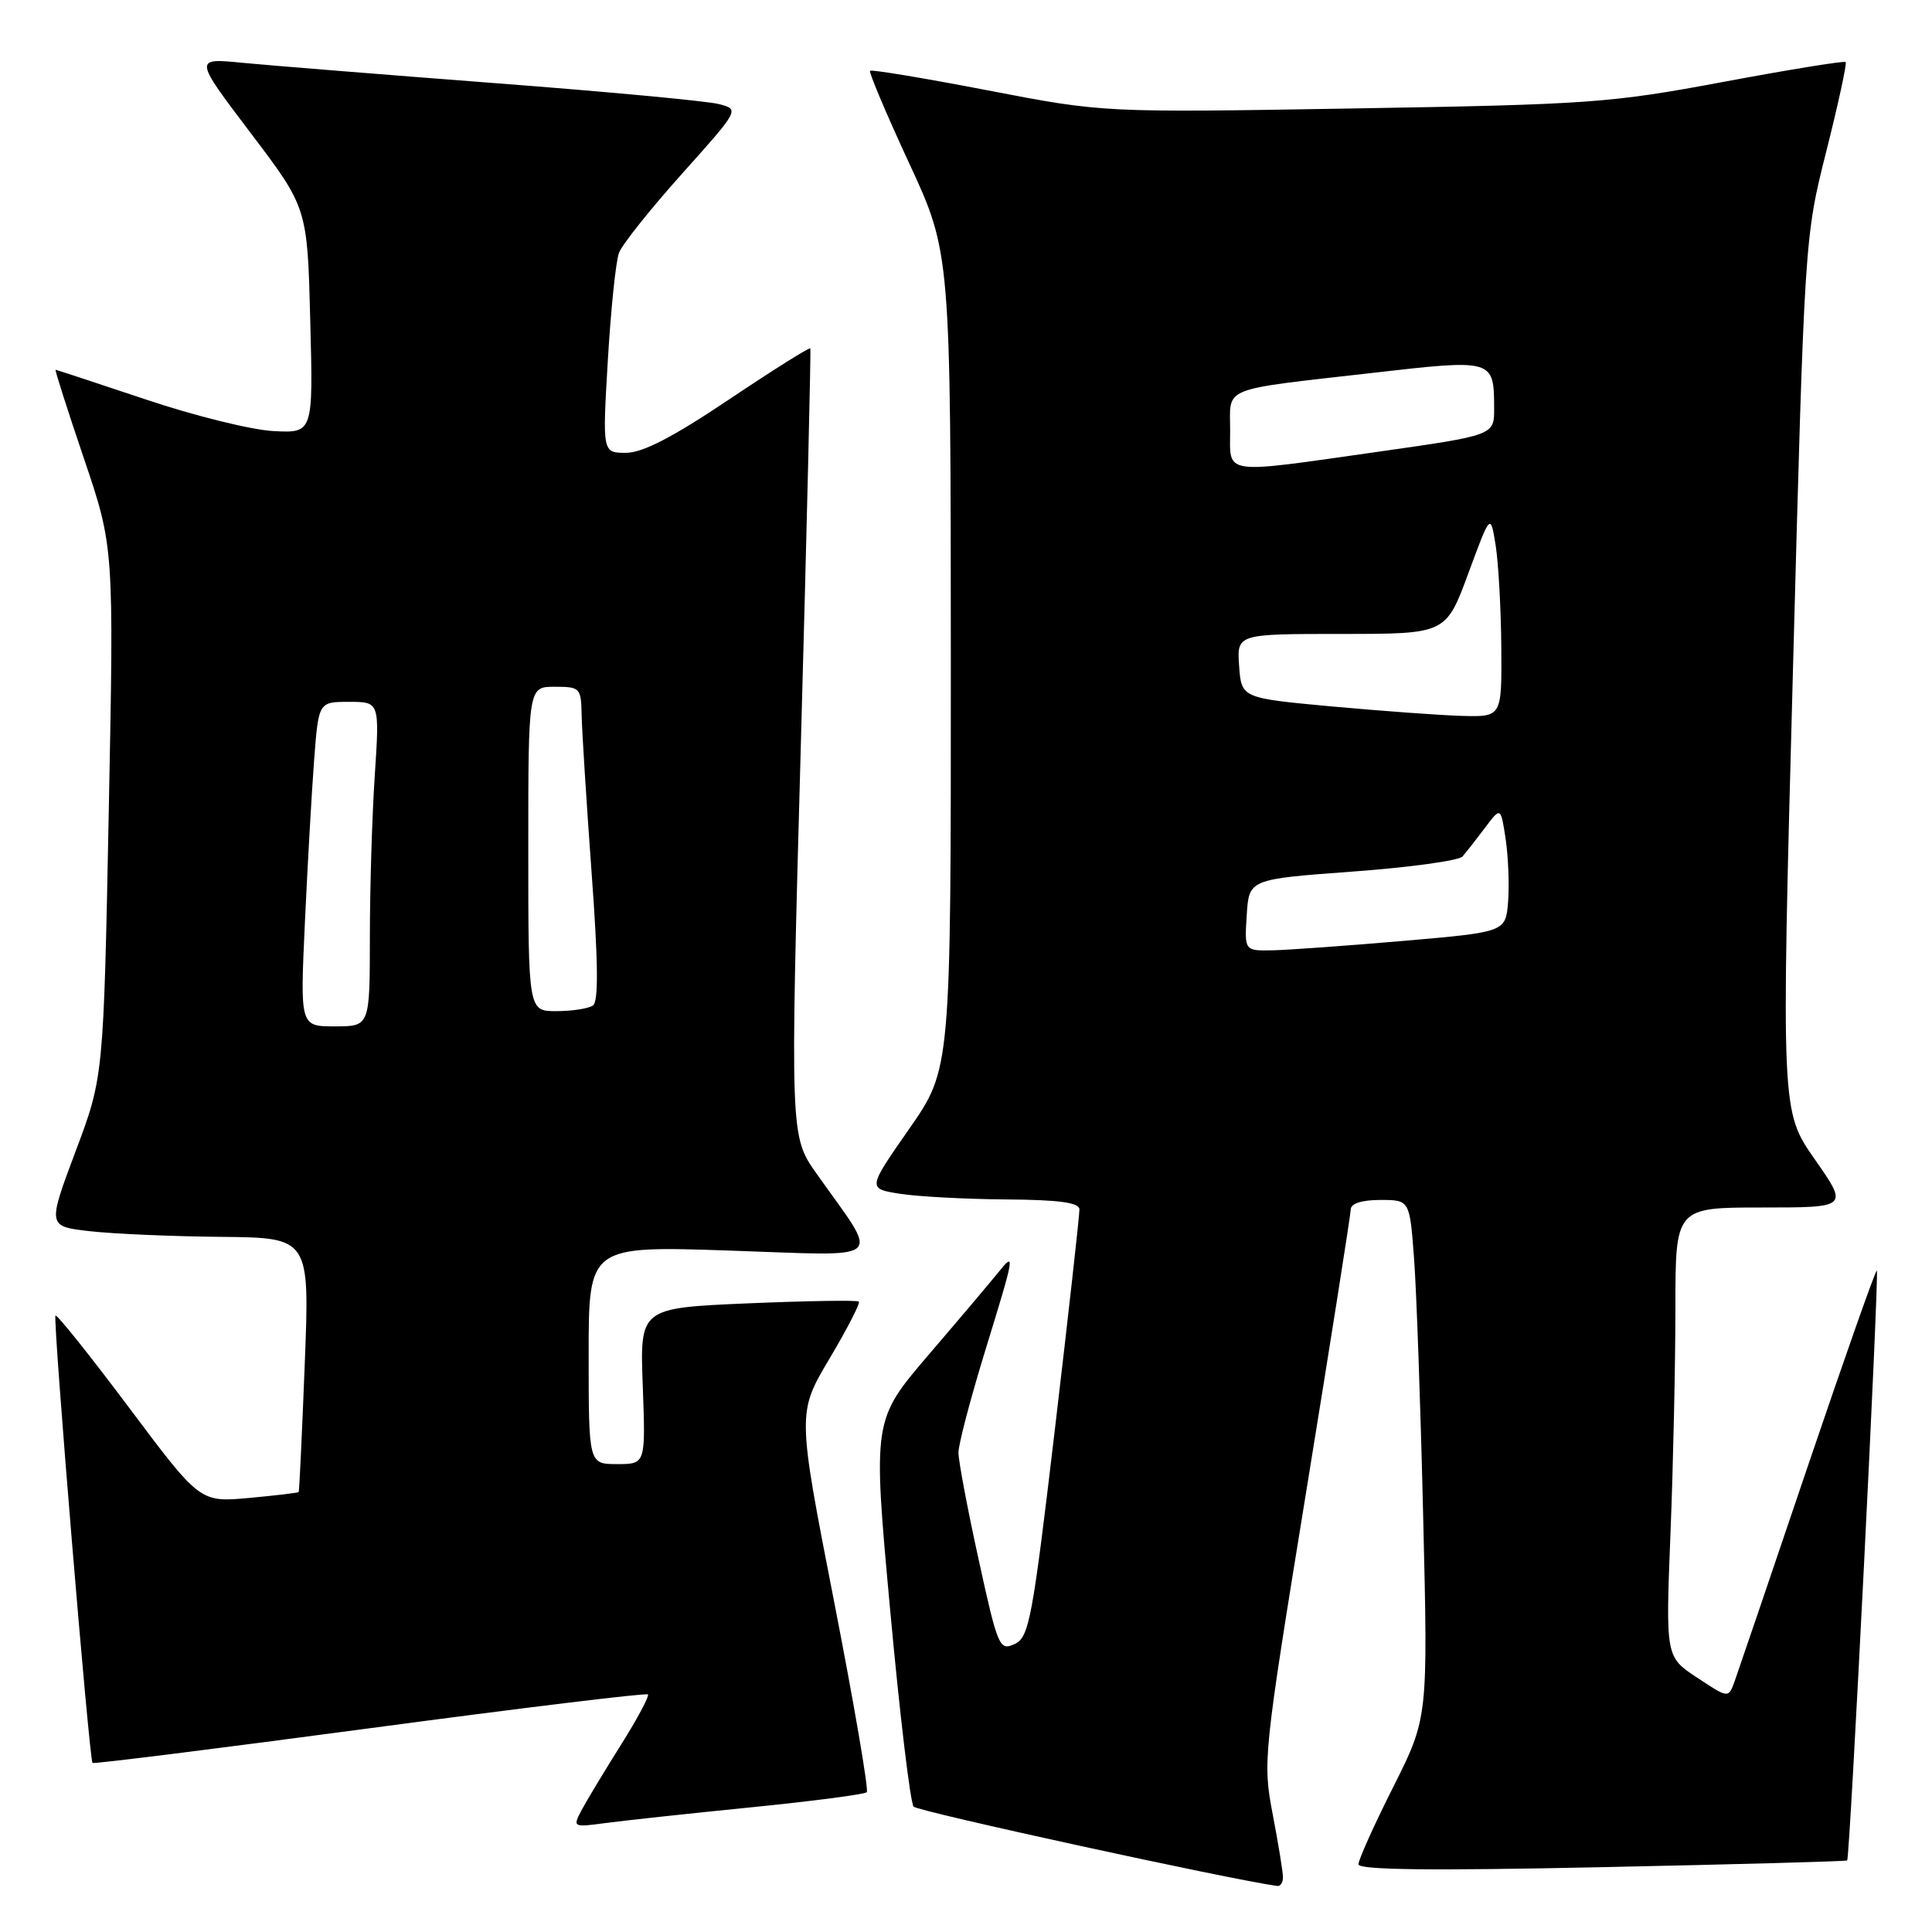 <?xml version="1.0" encoding="UTF-8" standalone="no"?>
<!DOCTYPE svg PUBLIC "-//W3C//DTD SVG 1.1//EN" "http://www.w3.org/Graphics/SVG/1.1/DTD/svg11.dtd" >
<svg xmlns="http://www.w3.org/2000/svg" xmlns:xlink="http://www.w3.org/1999/xlink" version="1.1" viewBox="0 0 256 256">
 <g >
 <path fill="currentColor"
d=" M 170.00 248.75 C 170.00 248.06 169.39 244.30 168.64 240.40 C 167.31 233.42 167.39 232.64 173.12 197.40 C 176.33 177.65 178.97 160.94 178.98 160.25 C 178.99 159.47 180.46 159.00 182.90 159.00 C 186.79 159.00 186.79 159.00 187.37 166.75 C 187.69 171.01 188.24 186.45 188.58 201.06 C 189.22 227.61 189.22 227.61 184.61 236.79 C 182.07 241.83 180.00 246.44 180.00 247.03 C 180.00 247.78 189.63 247.89 212.25 247.41 C 229.99 247.04 244.62 246.64 244.76 246.52 C 245.12 246.24 249.02 168.69 248.69 168.36 C 248.54 168.21 244.43 179.88 239.54 194.29 C 234.66 208.71 230.30 221.52 229.85 222.77 C 229.03 225.05 229.03 225.05 224.87 222.29 C 220.70 219.54 220.70 219.54 221.35 203.11 C 221.71 194.07 222.00 180.68 222.00 173.34 C 222.00 160.00 222.00 160.00 233.47 160.00 C 244.93 160.00 244.93 160.00 240.47 153.62 C 236.01 147.23 236.01 147.23 237.56 89.37 C 239.11 31.50 239.11 31.50 242.00 20.03 C 243.59 13.72 244.74 8.41 244.56 8.22 C 244.37 8.04 237.08 9.22 228.36 10.85 C 213.42 13.65 210.58 13.85 179.35 14.37 C 146.20 14.93 146.20 14.93 130.92 11.98 C 122.51 10.36 115.48 9.19 115.29 9.38 C 115.10 9.56 117.43 15.07 120.46 21.61 C 125.97 33.50 125.97 33.50 125.99 87.57 C 126.00 141.64 126.00 141.64 120.48 149.57 C 114.95 157.50 114.95 157.50 119.23 158.18 C 121.58 158.55 127.89 158.89 133.25 158.93 C 140.32 158.98 143.01 159.34 143.03 160.25 C 143.05 160.94 141.60 173.96 139.80 189.20 C 136.79 214.70 136.36 216.97 134.43 217.85 C 132.43 218.76 132.21 218.24 129.67 206.63 C 128.20 199.94 127.00 193.57 127.00 192.48 C 127.00 191.39 128.58 185.38 130.50 179.12 C 134.51 166.09 134.57 165.74 132.23 168.66 C 131.28 169.84 127.16 174.72 123.07 179.49 C 115.64 188.17 115.64 188.17 117.95 213.33 C 119.22 227.17 120.62 238.90 121.06 239.39 C 121.65 240.03 163.18 249.09 169.25 249.90 C 169.66 249.96 170.00 249.44 170.00 248.75 Z  M 99.42 239.49 C 107.63 238.67 114.57 237.76 114.85 237.48 C 115.13 237.20 113.17 225.78 110.50 212.10 C 105.64 187.22 105.64 187.22 109.91 180.03 C 112.26 176.08 114.01 172.68 113.80 172.47 C 113.59 172.26 106.98 172.37 99.10 172.70 C 84.78 173.32 84.78 173.32 85.17 183.66 C 85.55 194.00 85.55 194.00 81.78 194.00 C 78.00 194.00 78.00 194.00 78.00 179.54 C 78.00 165.08 78.00 165.08 96.72 165.71 C 117.87 166.41 116.66 167.48 108.21 155.53 C 104.69 150.56 104.69 150.56 106.12 98.53 C 106.91 69.91 107.47 46.35 107.37 46.17 C 107.26 45.99 102.42 49.03 96.62 52.92 C 89.16 57.93 85.15 60.00 82.95 60.00 C 79.82 60.00 79.82 60.00 80.54 47.75 C 80.94 41.01 81.60 34.60 82.02 33.50 C 82.43 32.40 86.20 27.68 90.39 23.00 C 98.00 14.50 98.00 14.50 95.25 13.79 C 93.74 13.39 80.35 12.14 65.50 11.01 C 50.65 9.87 35.62 8.66 32.10 8.32 C 25.69 7.69 25.69 7.69 33.21 17.62 C 40.73 27.54 40.73 27.54 41.11 42.47 C 41.50 57.39 41.50 57.39 36.23 57.12 C 33.33 56.97 25.70 55.08 19.28 52.92 C 12.85 50.77 7.49 49.00 7.37 49.00 C 7.24 49.00 8.93 54.29 11.12 60.75 C 15.10 72.50 15.10 72.50 14.41 107.60 C 13.72 142.71 13.72 142.71 10.00 152.60 C 6.29 162.50 6.29 162.50 11.90 163.14 C 14.98 163.49 22.80 163.83 29.27 163.89 C 41.04 164.00 41.04 164.00 40.38 180.75 C 40.02 189.96 39.66 197.59 39.58 197.70 C 39.50 197.81 36.52 198.16 32.97 198.49 C 26.50 199.07 26.50 199.07 17.10 186.52 C 11.93 179.62 7.54 174.13 7.35 174.32 C 6.98 174.69 11.82 233.15 12.26 233.60 C 12.41 233.75 28.95 231.68 49.00 229.00 C 69.05 226.32 85.64 224.30 85.85 224.52 C 86.06 224.73 84.46 227.74 82.28 231.20 C 80.10 234.67 77.76 238.55 77.08 239.82 C 75.87 242.12 75.91 242.14 80.18 241.57 C 82.55 241.25 91.21 240.31 99.42 239.49 Z  M 165.20 121.25 C 165.50 116.50 165.50 116.50 179.21 115.49 C 186.74 114.94 193.31 114.04 193.79 113.49 C 194.26 112.95 195.60 111.24 196.76 109.70 C 198.86 106.90 198.86 106.90 199.51 111.20 C 199.86 113.57 200.00 117.30 199.83 119.50 C 199.50 123.50 199.50 123.50 186.00 124.67 C 178.57 125.31 170.79 125.87 168.70 125.92 C 164.89 126.00 164.89 126.00 165.20 121.25 Z  M 176.50 93.61 C 164.50 92.50 164.50 92.50 164.19 88.25 C 163.89 84.00 163.89 84.00 177.74 84.00 C 191.59 84.00 191.59 84.00 194.55 76.00 C 197.50 68.00 197.50 68.00 198.18 72.25 C 198.55 74.59 198.89 80.66 198.93 85.75 C 199.00 95.00 199.00 95.00 193.75 94.86 C 190.86 94.78 183.10 94.21 176.50 93.61 Z  M 163.00 57.02 C 163.00 51.14 161.50 51.74 181.87 49.41 C 197.92 47.57 197.96 47.58 197.98 54.09 C 198.00 57.67 198.00 57.67 182.75 59.84 C 161.68 62.83 163.00 63.02 163.00 57.02 Z  M 40.40 122.25 C 40.75 114.69 41.30 105.01 41.62 100.75 C 42.21 93.00 42.21 93.00 46.25 93.00 C 50.30 93.00 50.30 93.00 49.66 102.75 C 49.30 108.11 49.01 117.79 49.01 124.25 C 49.00 136.00 49.00 136.00 44.38 136.00 C 39.76 136.00 39.76 136.00 40.40 122.25 Z  M 70.00 112.50 C 70.00 91.00 70.00 91.00 73.50 91.00 C 76.87 91.00 77.00 91.14 77.07 94.75 C 77.11 96.81 77.70 106.15 78.38 115.50 C 79.27 127.50 79.32 132.72 78.57 133.23 C 77.98 133.64 75.81 133.98 73.75 133.98 C 70.00 134.00 70.00 134.00 70.00 112.50 Z "/>
</g>
</svg>